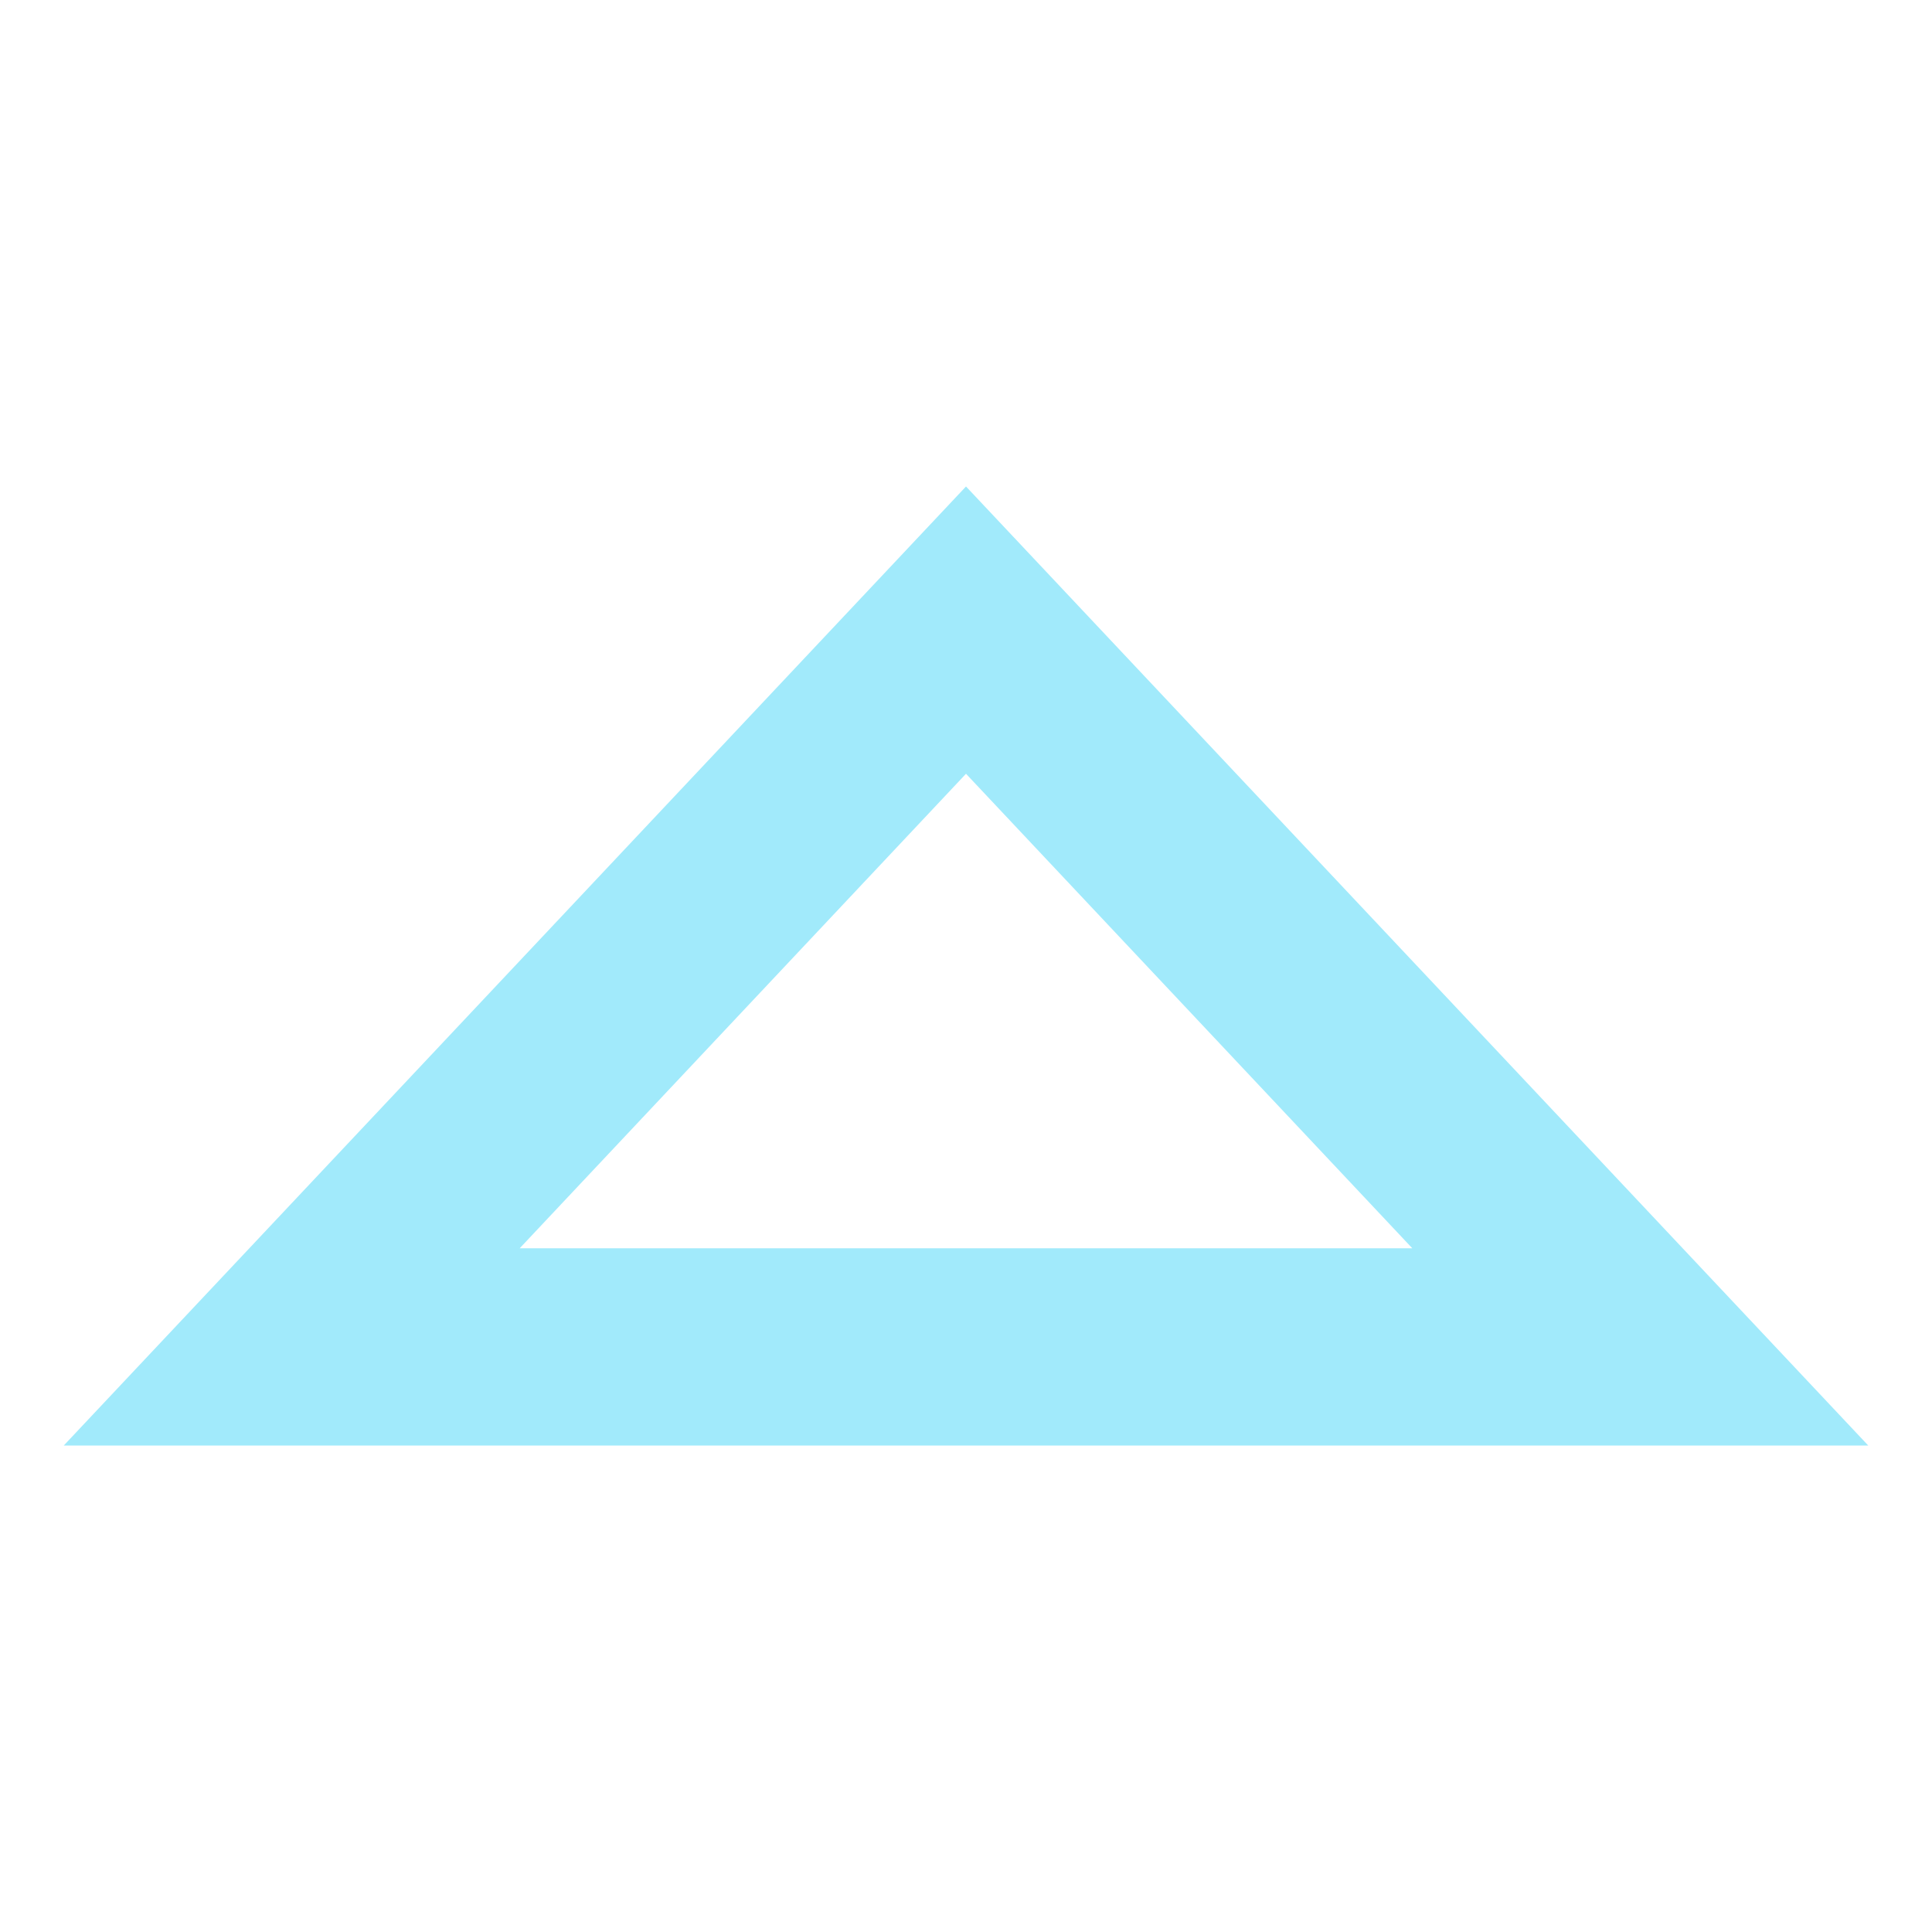 <svg id="Layer_1" data-name="Layer 1" xmlns="http://www.w3.org/2000/svg" viewBox="0 0 100 100"><defs><style>.cls-1{fill:#a1eafb;}</style></defs><title>-</title><path class="cls-1" d="M50,25.18,3.3,74.82H96.7Zm0,14.87L73.1,64.61H26.9Z"/></svg>